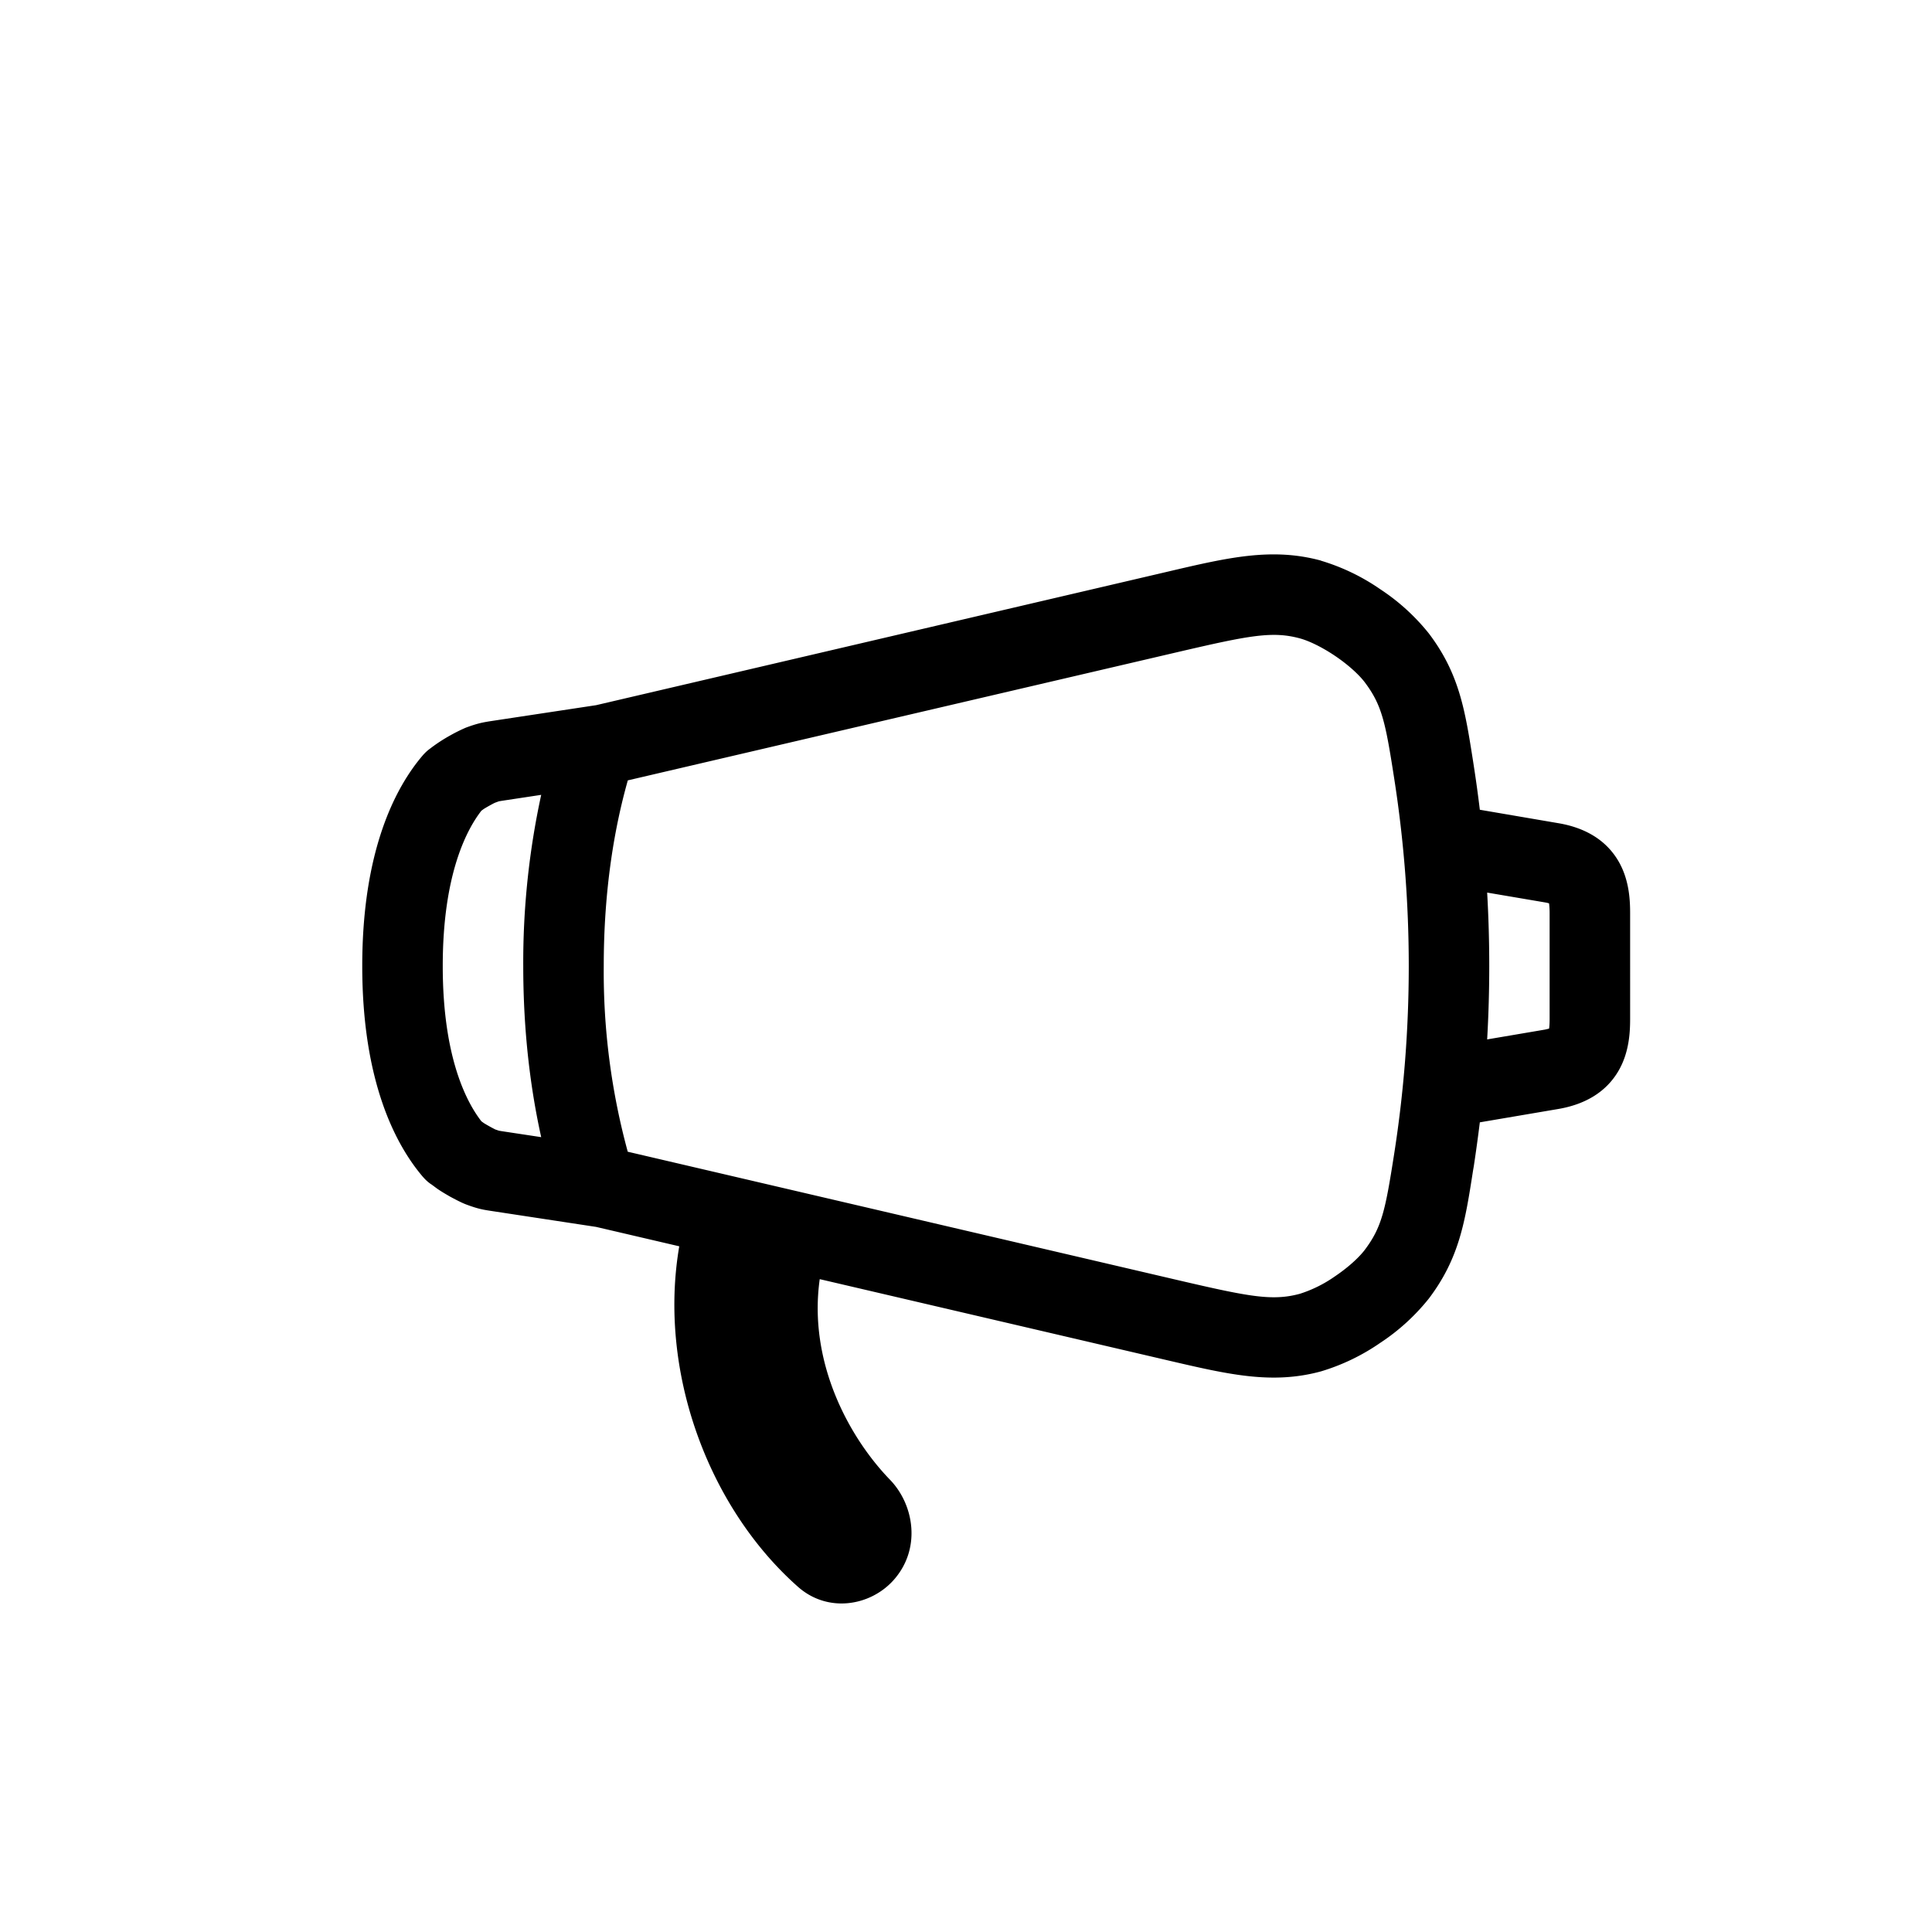 <svg xmlns="http://www.w3.org/2000/svg" width="1em" height="1em" viewBox="0 0 24 24"><path fill="currentColor" d="M16.41 6.964c-.61-.165-1.148-.04-1.907.138L7.405 8.76l-1.321.2c-.092.015-.16.028-.299.08a2 2 0 0 0-.191.095a2 2 0 0 0-.239.155l-.013.01a.5.5 0 0 0-.077.069l-.01.01l-.002.003C4.911 9.78 4.5 10.568 4.5 12s.412 2.22.754 2.62l.002.002l.009.01a.5.5 0 0 0 .09.079c.005.002.02.014.058.042c.053.04.135.087.18.113c.047.025.13.07.192.094c.14.053.207.066.299.08l1.321.201l1.033.241c-.265 1.547.356 3.24 1.475 4.23c.367.325.887.241 1.177-.072c.358-.388.27-.945-.036-1.26c-.503-.52-1.017-1.454-.871-2.49l4.32 1.008c.76.177 1.297.303 1.906.138a2.6 2.6 0 0 0 .736-.354a2.6 2.6 0 0 0 .604-.55c.38-.502.451-.956.55-1.593l.009-.052q.04-.263.075-.545l.976-.166c.315-.054.585-.198.745-.471c.139-.237.146-.498.146-.654V11.35c0-.156-.007-.417-.146-.654c-.16-.273-.43-.417-.745-.47l-.976-.167a16 16 0 0 0-.075-.545l-.008-.052c-.1-.637-.17-1.091-.551-1.594a2.6 2.6 0 0 0-.604-.549a2.6 2.6 0 0 0-.736-.354m-1.765 1.132c.877-.204 1.163-.259 1.503-.167c.111.03.272.106.438.218s.296.233.366.324c.217.287.26.501.368 1.197a15.1 15.1 0 0 1 0 4.664c-.109.696-.151.91-.368 1.197c-.07.091-.2.212-.366.324a1.6 1.6 0 0 1-.438.218c-.34.092-.626.037-1.503-.167l-6.846-1.598A8.5 8.5 0 0 1 7.5 12c0-.954.134-1.723.299-2.306zM6.5 12c0 .827.092 1.536.223 2.126l-.489-.074l-.036-.006l-.047-.016l-.013-.007a2 2 0 0 1-.115-.064l-.013-.008l-.03-.022c-.175-.225-.48-.777-.48-1.929s.305-1.704.48-1.929l.03-.022l.013-.008a2 2 0 0 1 .115-.064l.013-.006l.047-.017l.036-.006l.489-.074A9.8 9.8 0 0 0 6.5 12m11.974-.912l.718.122q.034.006.051.012a1 1 0 0 1 .007.127v1.302q0 .088-.007.127l-.051.012l-.718.122a16 16 0 0 0 0-1.824"/></svg>